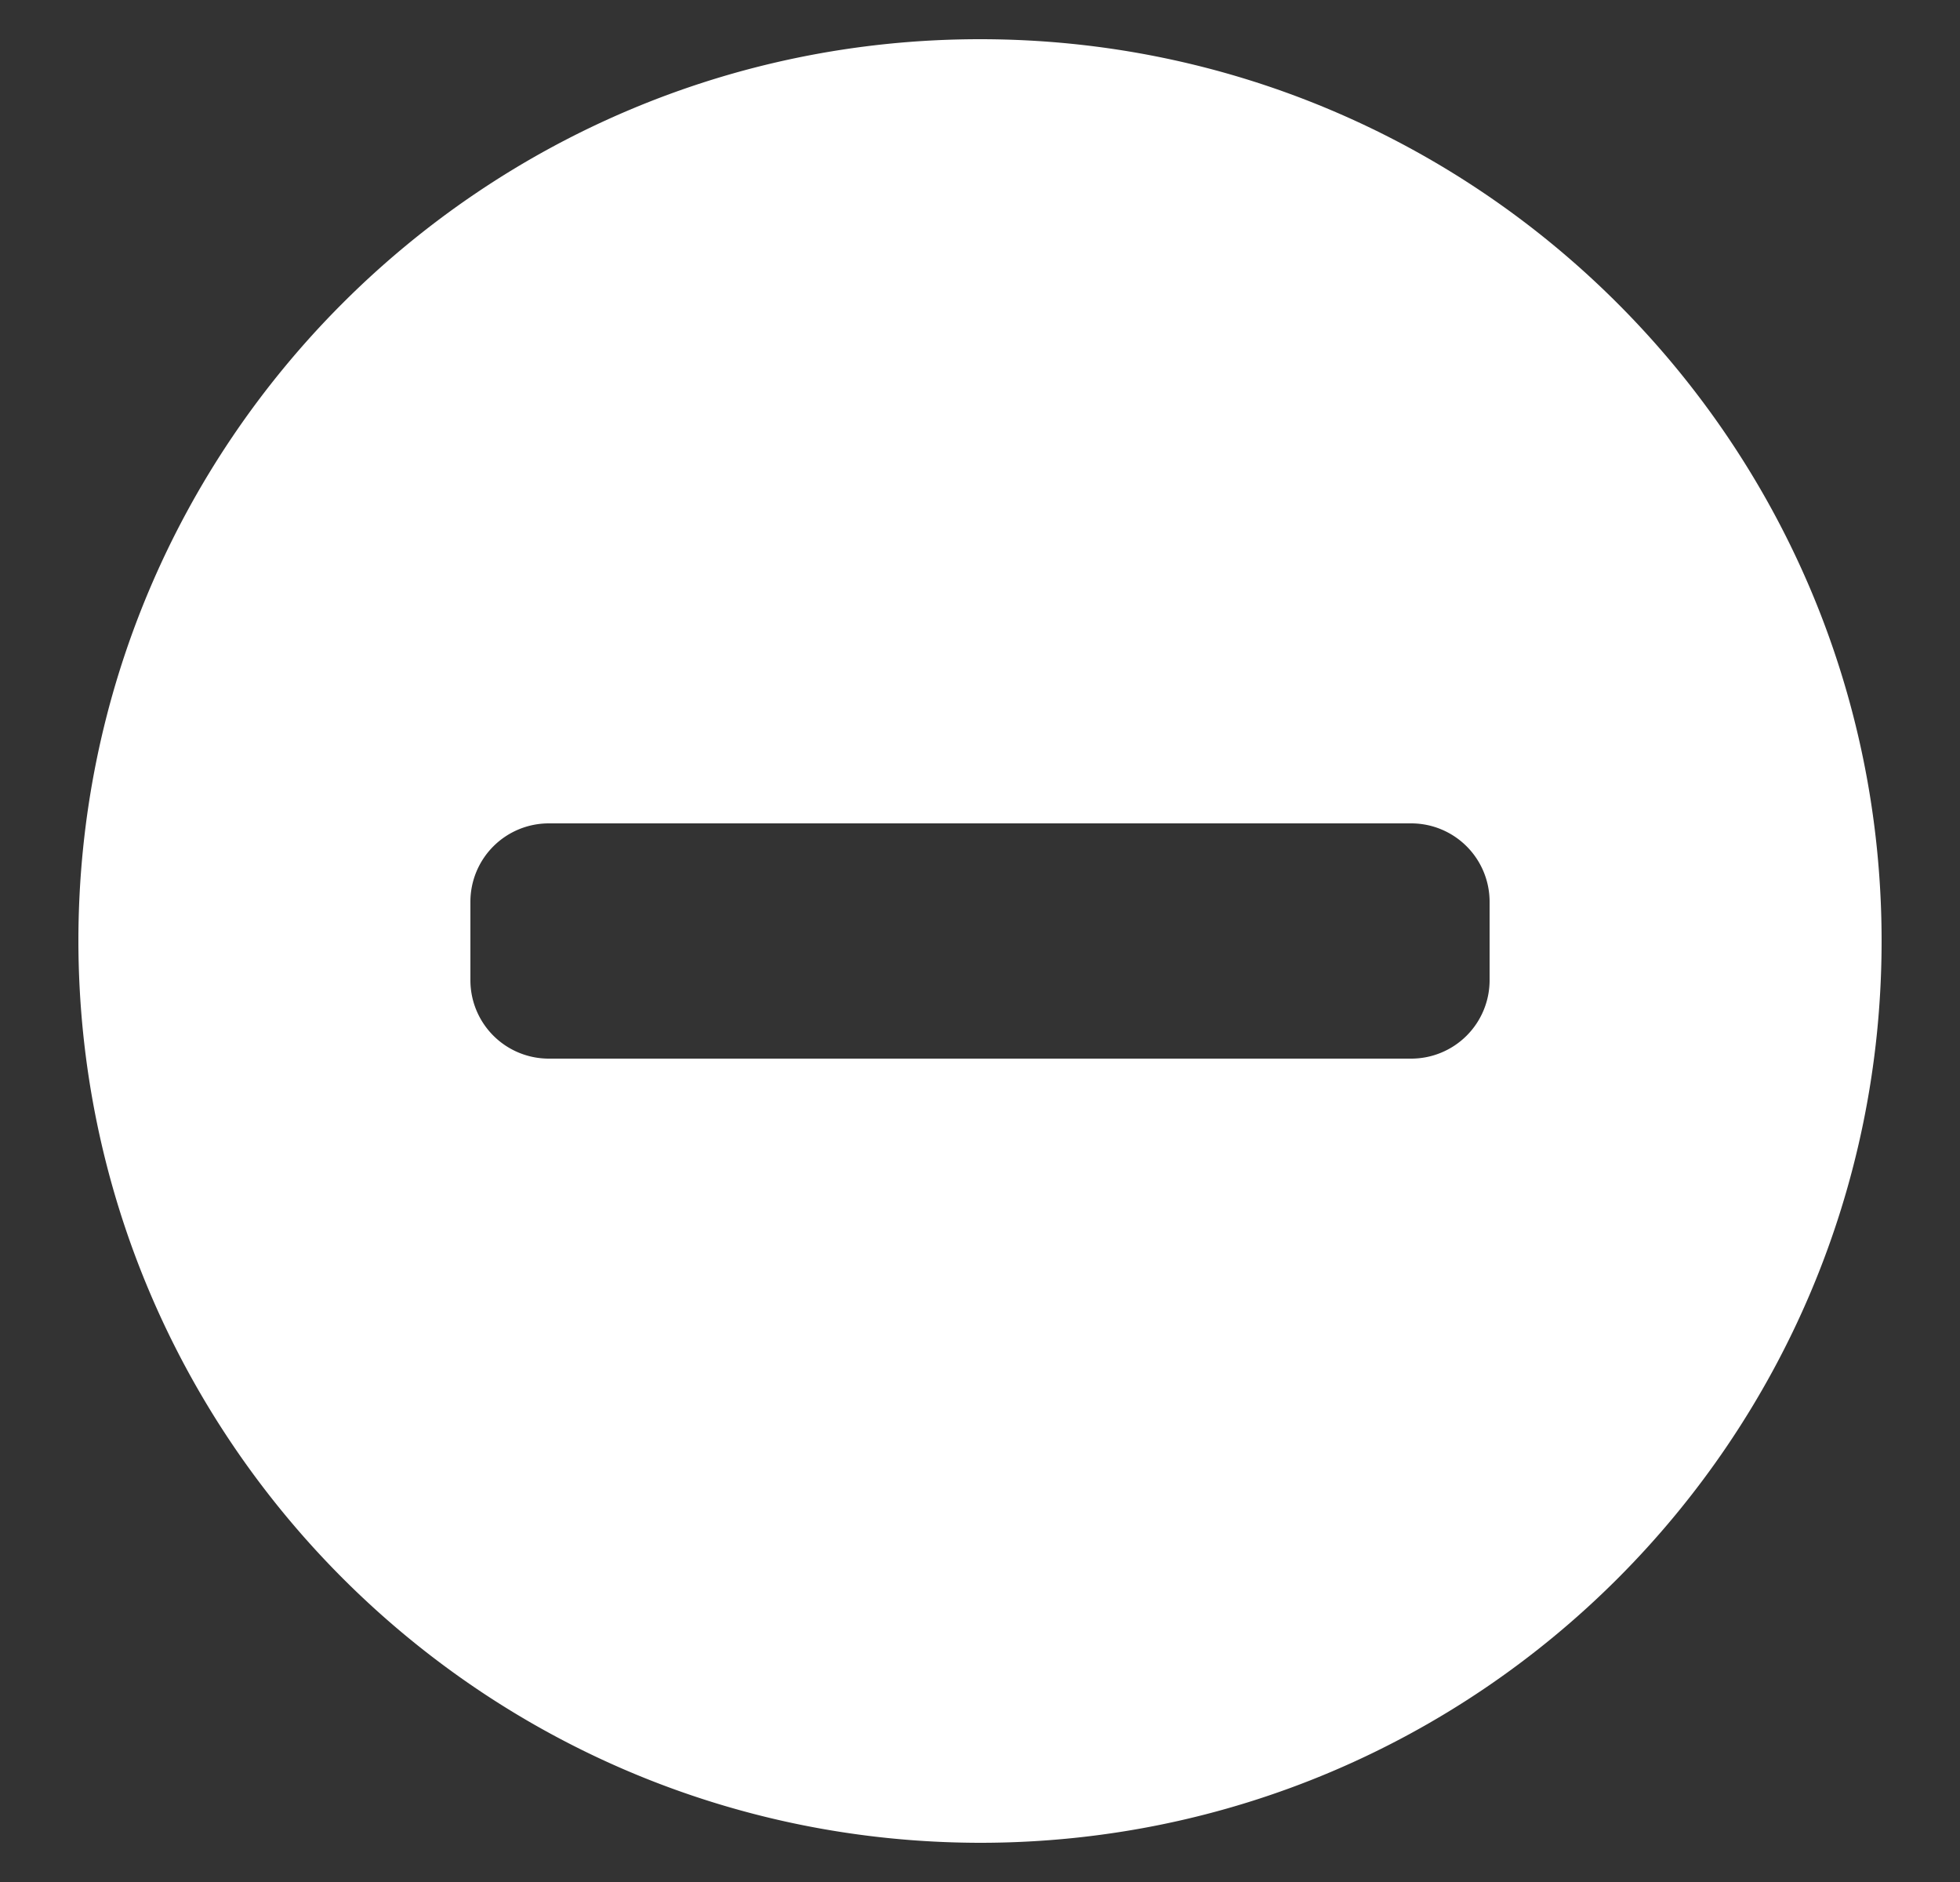 <svg xmlns="http://www.w3.org/2000/svg" width="25" height="24" viewBox="0 0 25 24">
    <rect x="0" y="0" width="25" height="24" fill="#333333" stroke="none"/>
    <path fill="#FFF" d="M12.5 23.5C18.851 23.5 24 18.351 24 12S18.851.5 12.5.5 1 5.649 1 12c.007 6.348 5.152 11.493 11.5 11.5zM6 11.5a1 1 0 011-1h11a1 1 0 011 1v1a1 1 0 01-1 1H7a1 1 0 01-1-1v-1z"/>
</svg>
